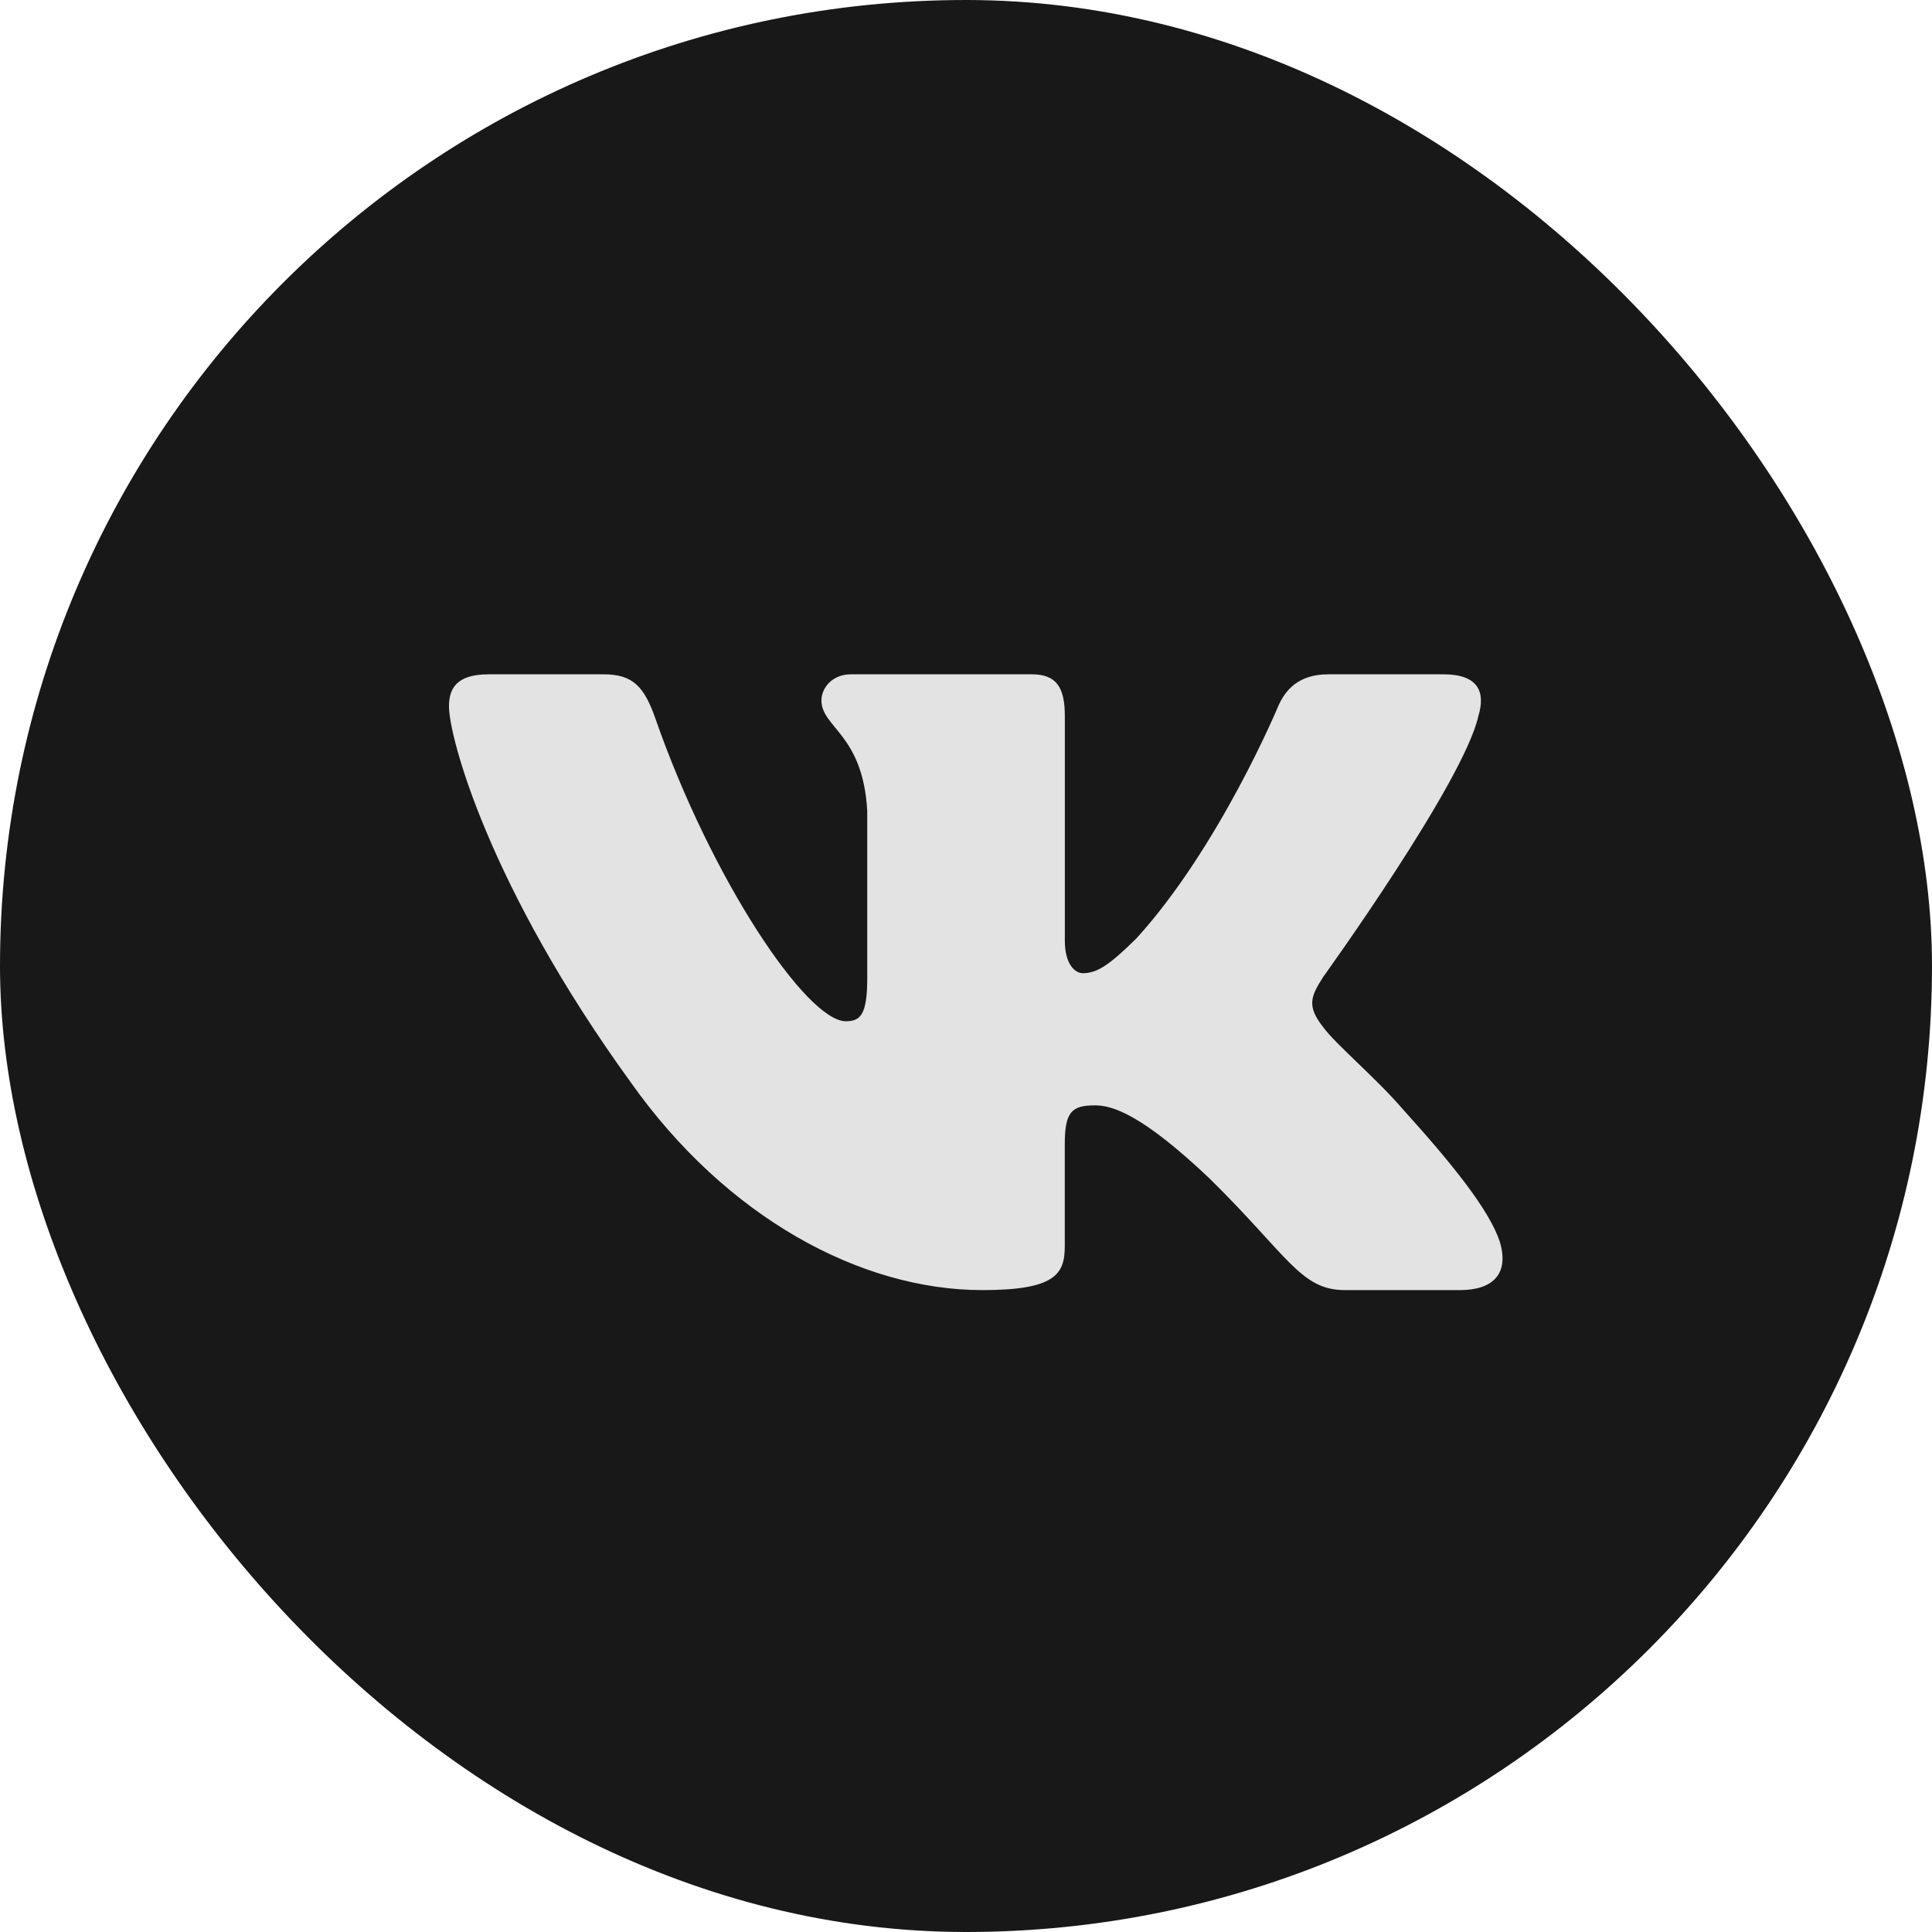<svg width="77" height="77" viewBox="0 0 77 77" fill="none" xmlns="http://www.w3.org/2000/svg">
<rect width="77" height="77" rx="38.5" fill="#181818"/>
<path fill-rule="evenodd" clip-rule="evenodd" d="M24.062 26.875H19.469C18.156 26.875 17.894 27.482 17.894 28.154C17.894 29.351 19.45 35.29 25.145 43.145C28.941 48.509 34.289 51.417 39.156 51.417C42.076 51.417 42.437 50.771 42.437 49.659V45.604C42.437 44.312 42.713 44.054 43.638 44.054C44.321 44.054 45.489 44.39 48.214 46.976C51.328 50.041 51.841 51.417 53.594 51.417H58.187C59.5 51.417 60.156 50.771 59.777 49.496C59.363 48.226 57.876 46.383 55.902 44.199C54.831 42.954 53.225 41.612 52.739 40.941C52.057 40.08 52.254 39.696 52.739 38.93C52.739 38.93 58.336 31.171 58.921 28.537C59.212 27.579 58.921 26.875 57.53 26.875H52.937C51.769 26.875 51.231 27.482 50.94 28.154C50.94 28.154 48.603 33.757 45.295 37.397C44.224 38.451 43.737 38.787 43.153 38.787C42.861 38.787 42.439 38.451 42.439 37.494V28.537C42.439 27.388 42.099 26.875 41.126 26.875H33.907C33.178 26.875 32.739 27.409 32.739 27.915C32.739 29.004 34.393 29.256 34.564 32.319V38.978C34.564 40.438 34.296 40.702 33.711 40.702C32.154 40.702 28.366 35.073 26.119 28.633C25.678 27.379 25.236 26.875 24.062 26.875Z" fill="#E3E3E3"/>
</svg>
